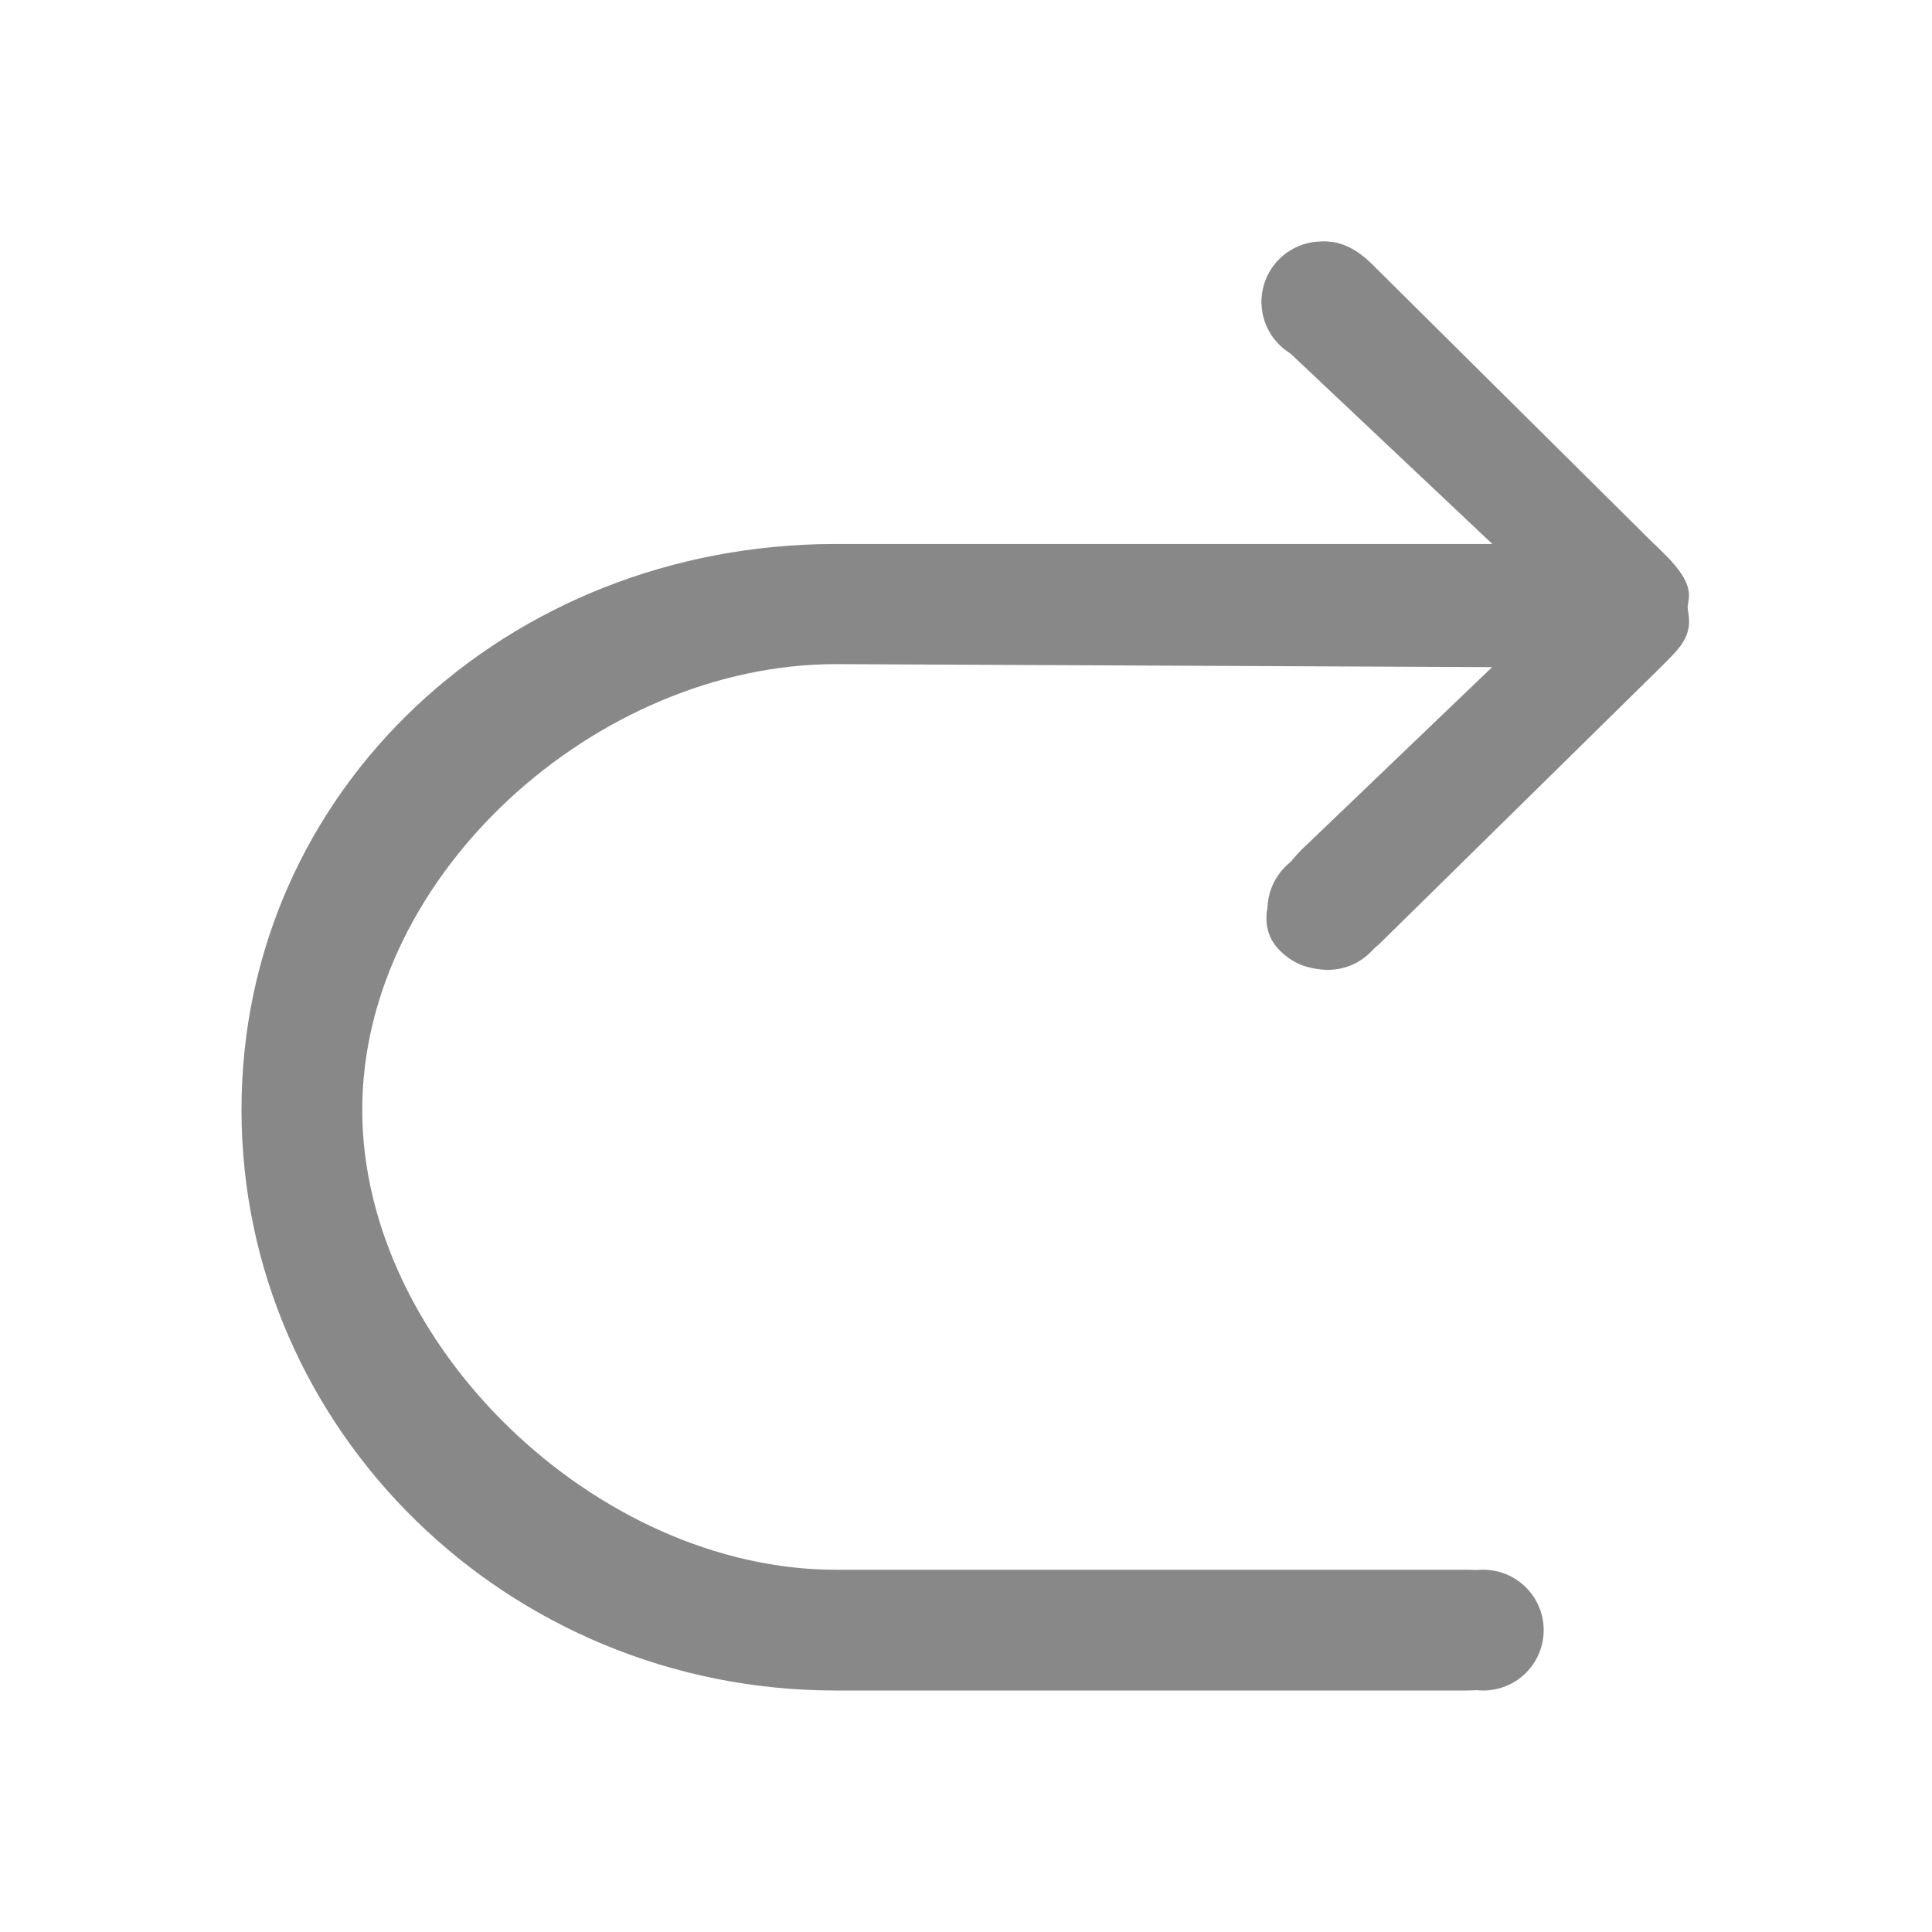 <?xml version="1.0" standalone="no"?><!DOCTYPE svg PUBLIC "-//W3C//DTD SVG 1.1//EN" "http://www.w3.org/Graphics/SVG/1.1/DTD/svg11.dtd"><svg class="icon" width="200px" height="200.00px" viewBox="0 0 1024 1024" version="1.1" xmlns="http://www.w3.org/2000/svg"><path d="M442.944 288.32h348.032l-108.352-102.208c-15.552-15.744-19.456-31.104-4.16-46.208 16.064-15.872 32.576-15.808 48.64 0l145.92 144.768c8.768 8.832 23.488 20.608 22.08 32.448l-0.64 4.8 0.64 4.864c1.344 11.776-6.4 18.24-14.848 26.816l-147.648 145.216c-16.064 15.808-38.08 20.992-54.144 5.12-15.296-15.104-3.84-38.208 11.328-53.504l101.056-96.832L442.944 352C316.48 352.064 192 463.552 192 588.224 192 712.832 316.48 832 442.944 832h334.592c22.592 0 29.696 9.6 29.696 32.256s-7.04 31.744-29.696 31.744H442.88C268.864 896 128 757.696 128 588.16c0-169.408 140.8-299.84 314.944-299.84z" fill="#888888" /><path d="M700.608 192a32 32 0 1 0 0-64 32 32 0 0 0 0 64zM703.808 514.048a32 32 0 1 0 0-64 32 32 0 0 0 0 64zM786.176 896a32 32 0 1 0 0-64 32 32 0 0 0 0 64z" fill="#888888" /></svg>